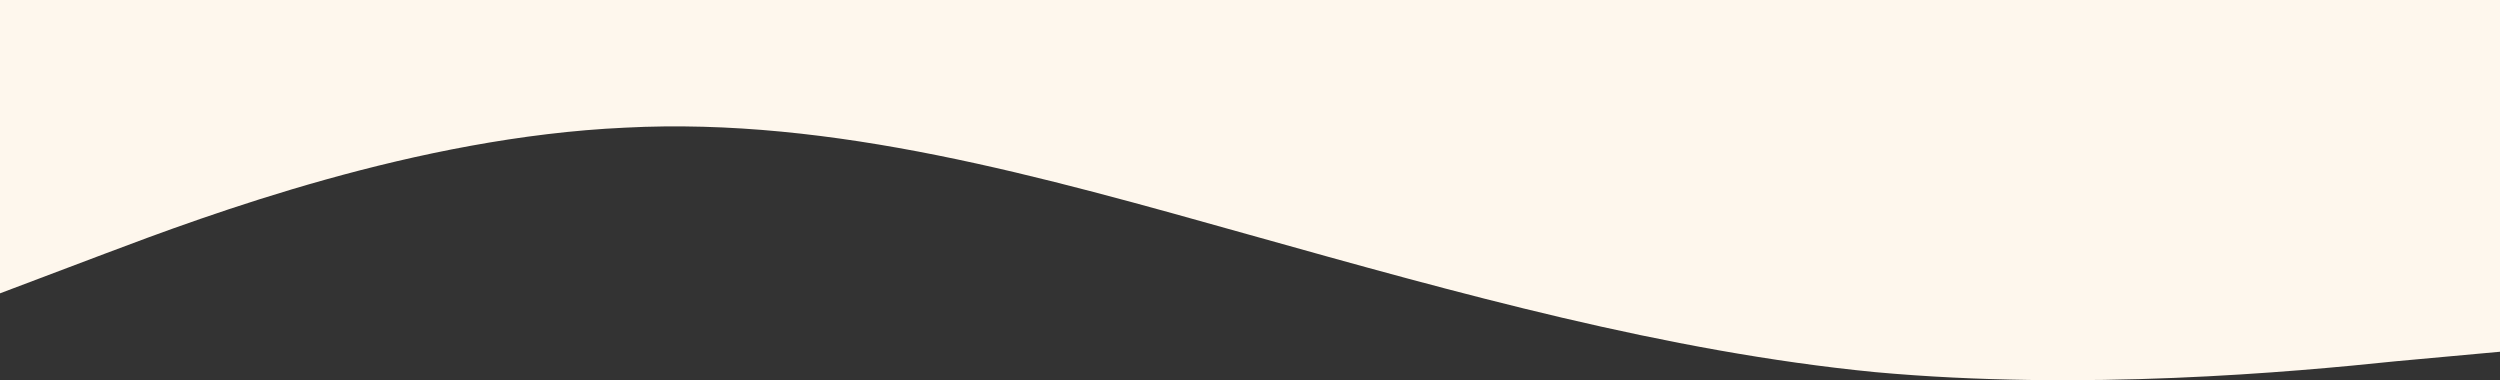 <svg width="1440" height="219" viewBox="0 0 1440 219" fill="none" xmlns="http://www.w3.org/2000/svg">
<rect x="0" y="0" width="1440" height="219" fill="#333333" stroke="none"/>
<path fill-rule="evenodd" clip-rule="evenodd" d="M1440 202.603L1380 208.079C1320 214.337 1200 225.289 1080 214.337C960 202.603 840 168.966 720 135.33C600 101.693 480 67.274 360 73.532C240 79.007 120 123.596 60 146.281L0 168.966V7.25889e-06H60C120 7.25889e-06 240 7.25889e-06 360 7.25889e-06C480 7.25889e-06 600 7.25889e-06 720 7.25889e-06C840 7.25889e-06 960 7.25889e-06 1080 7.25889e-06C1200 7.25889e-06 1320 7.25889e-06 1380 7.25889e-06H1440V202.603Z" fill="#FEF7ED"/>
</svg>
